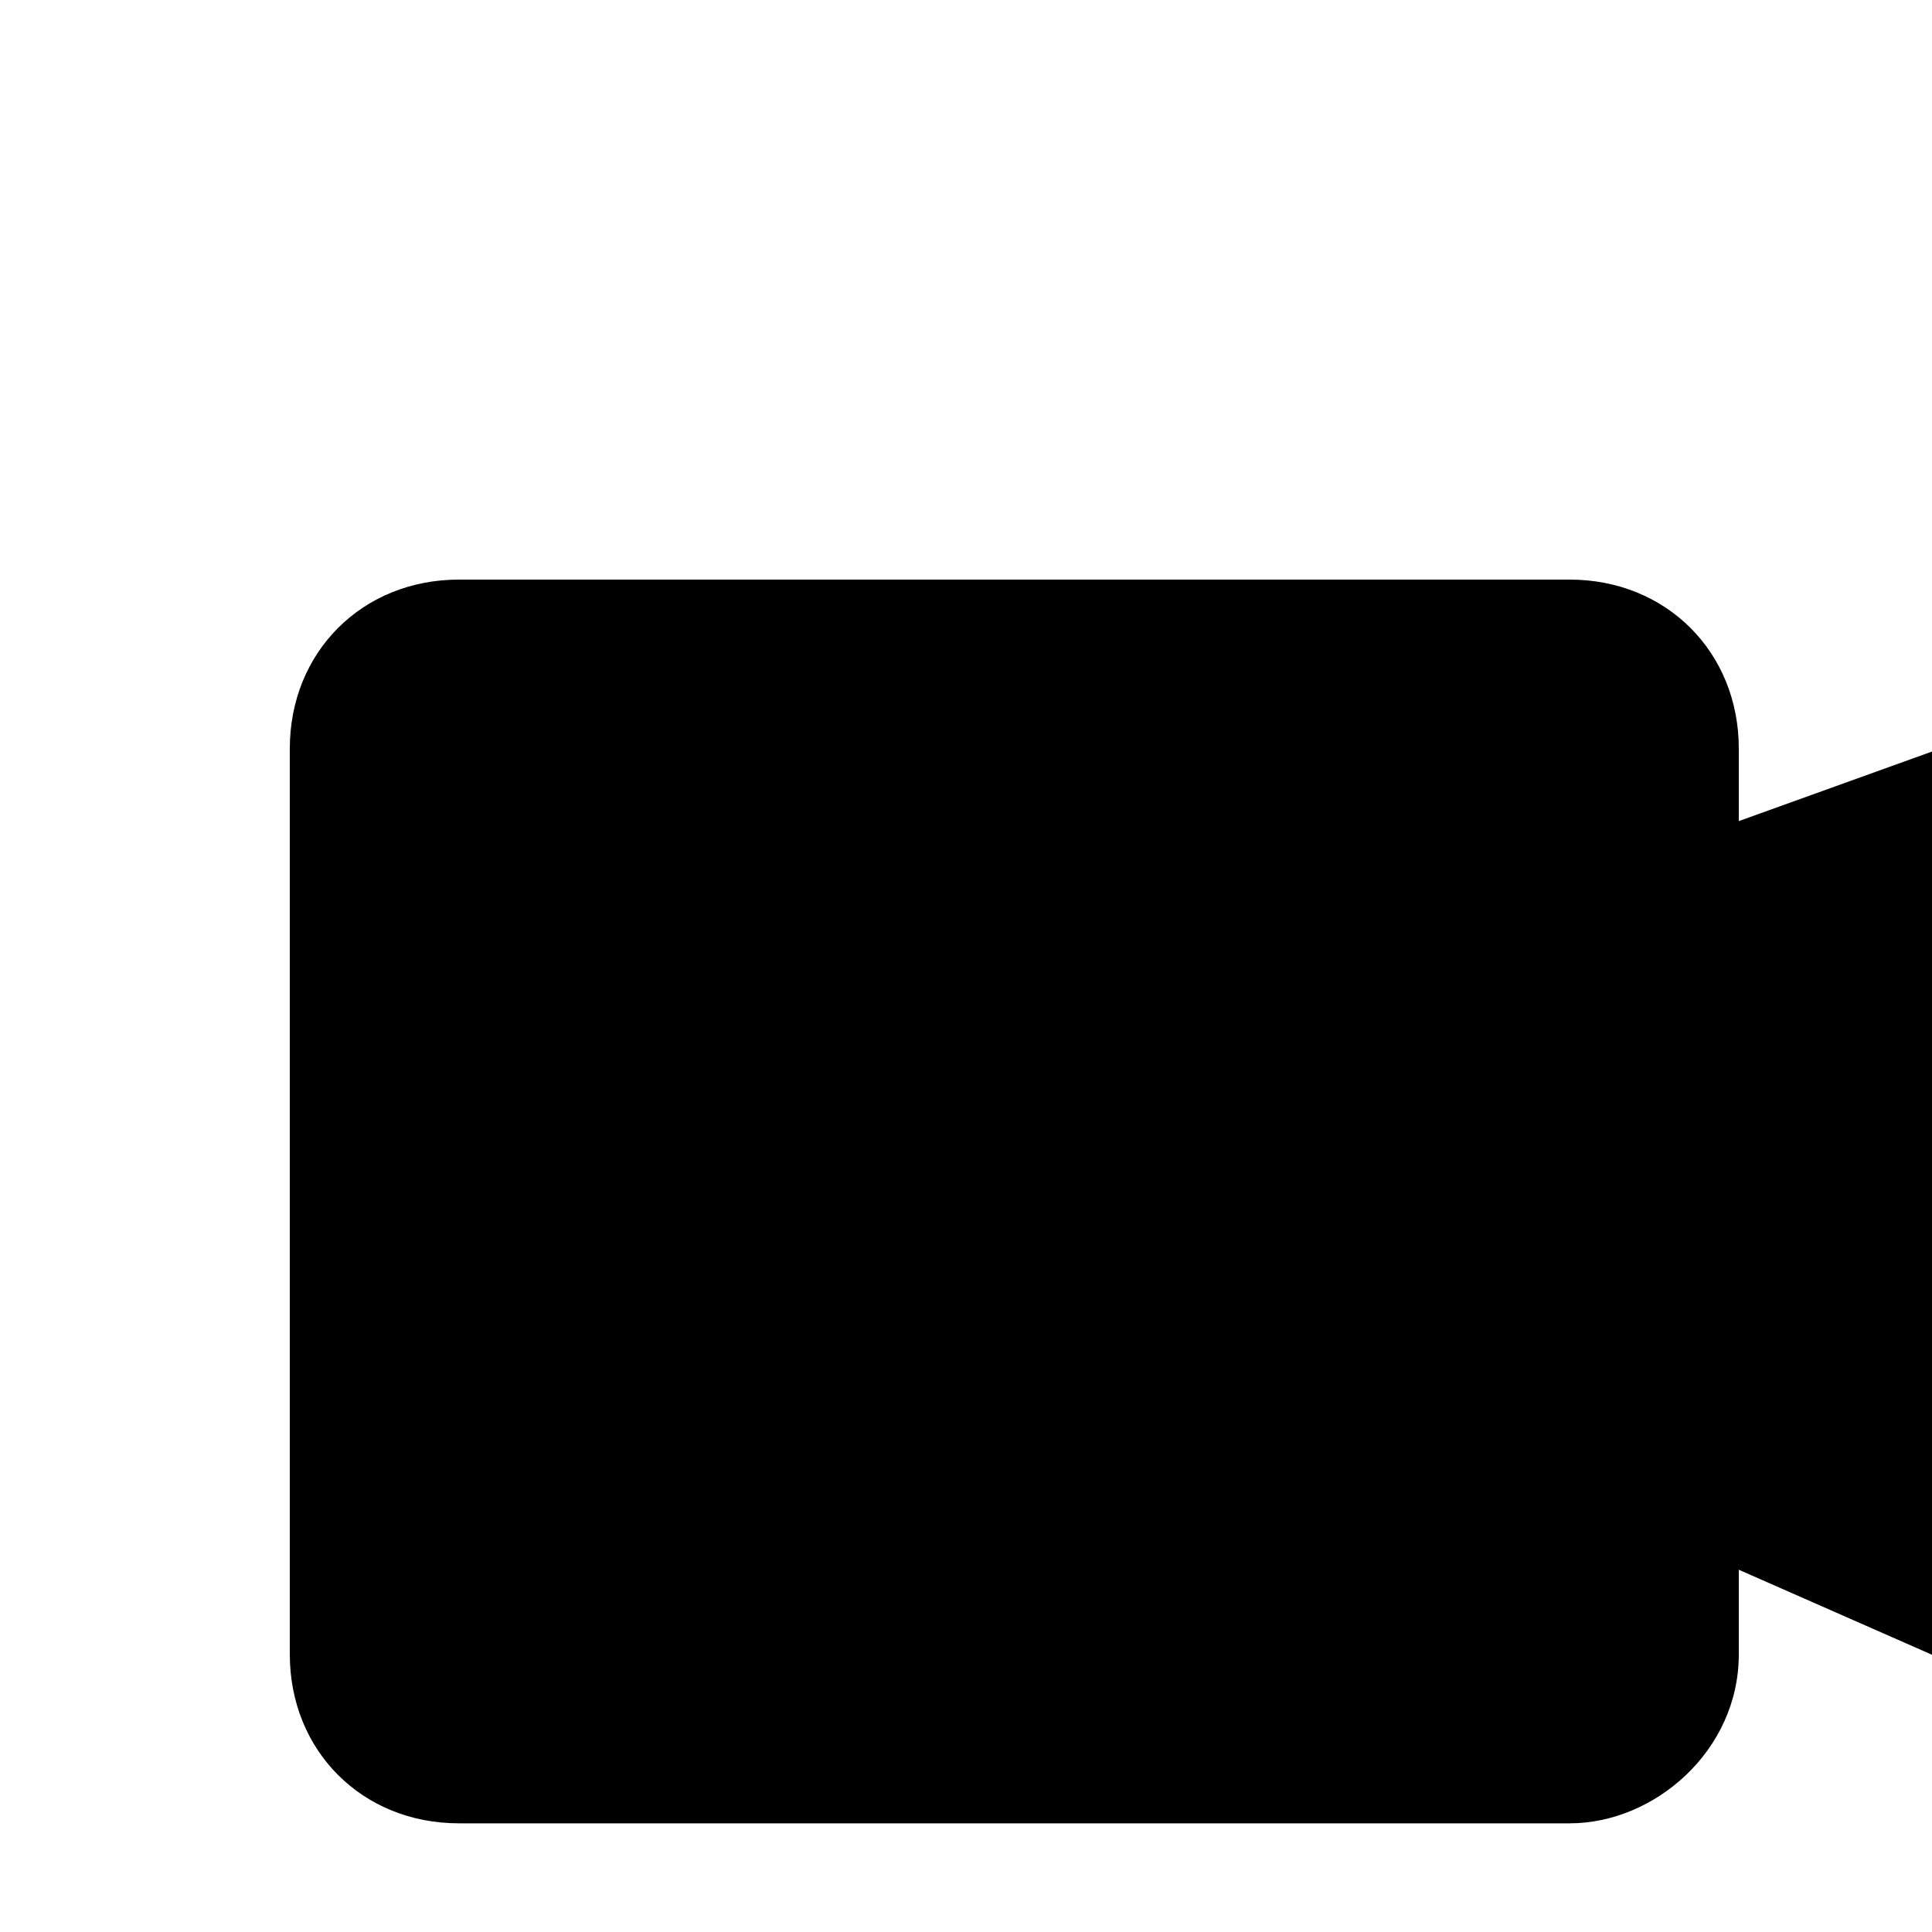 <svg xmlns="http://www.w3.org/2000/svg" width="16" height="16" viewBox="0 0 16 16"><path d="M16.9 5.9l-2.5.9v-.6c0-.8-.601-1.4-1.4-1.4H3.8c-.8 0-1.4.6-1.4 1.4v7.5c0 .8.6 1.4 1.4 1.4H13c.7 0 1.4-.6 1.4-1.399V13l2.5 1.1c.4.2.7-.1.7-.5V6.4c0-.5-.3-.6-.7-.5z"/></svg>